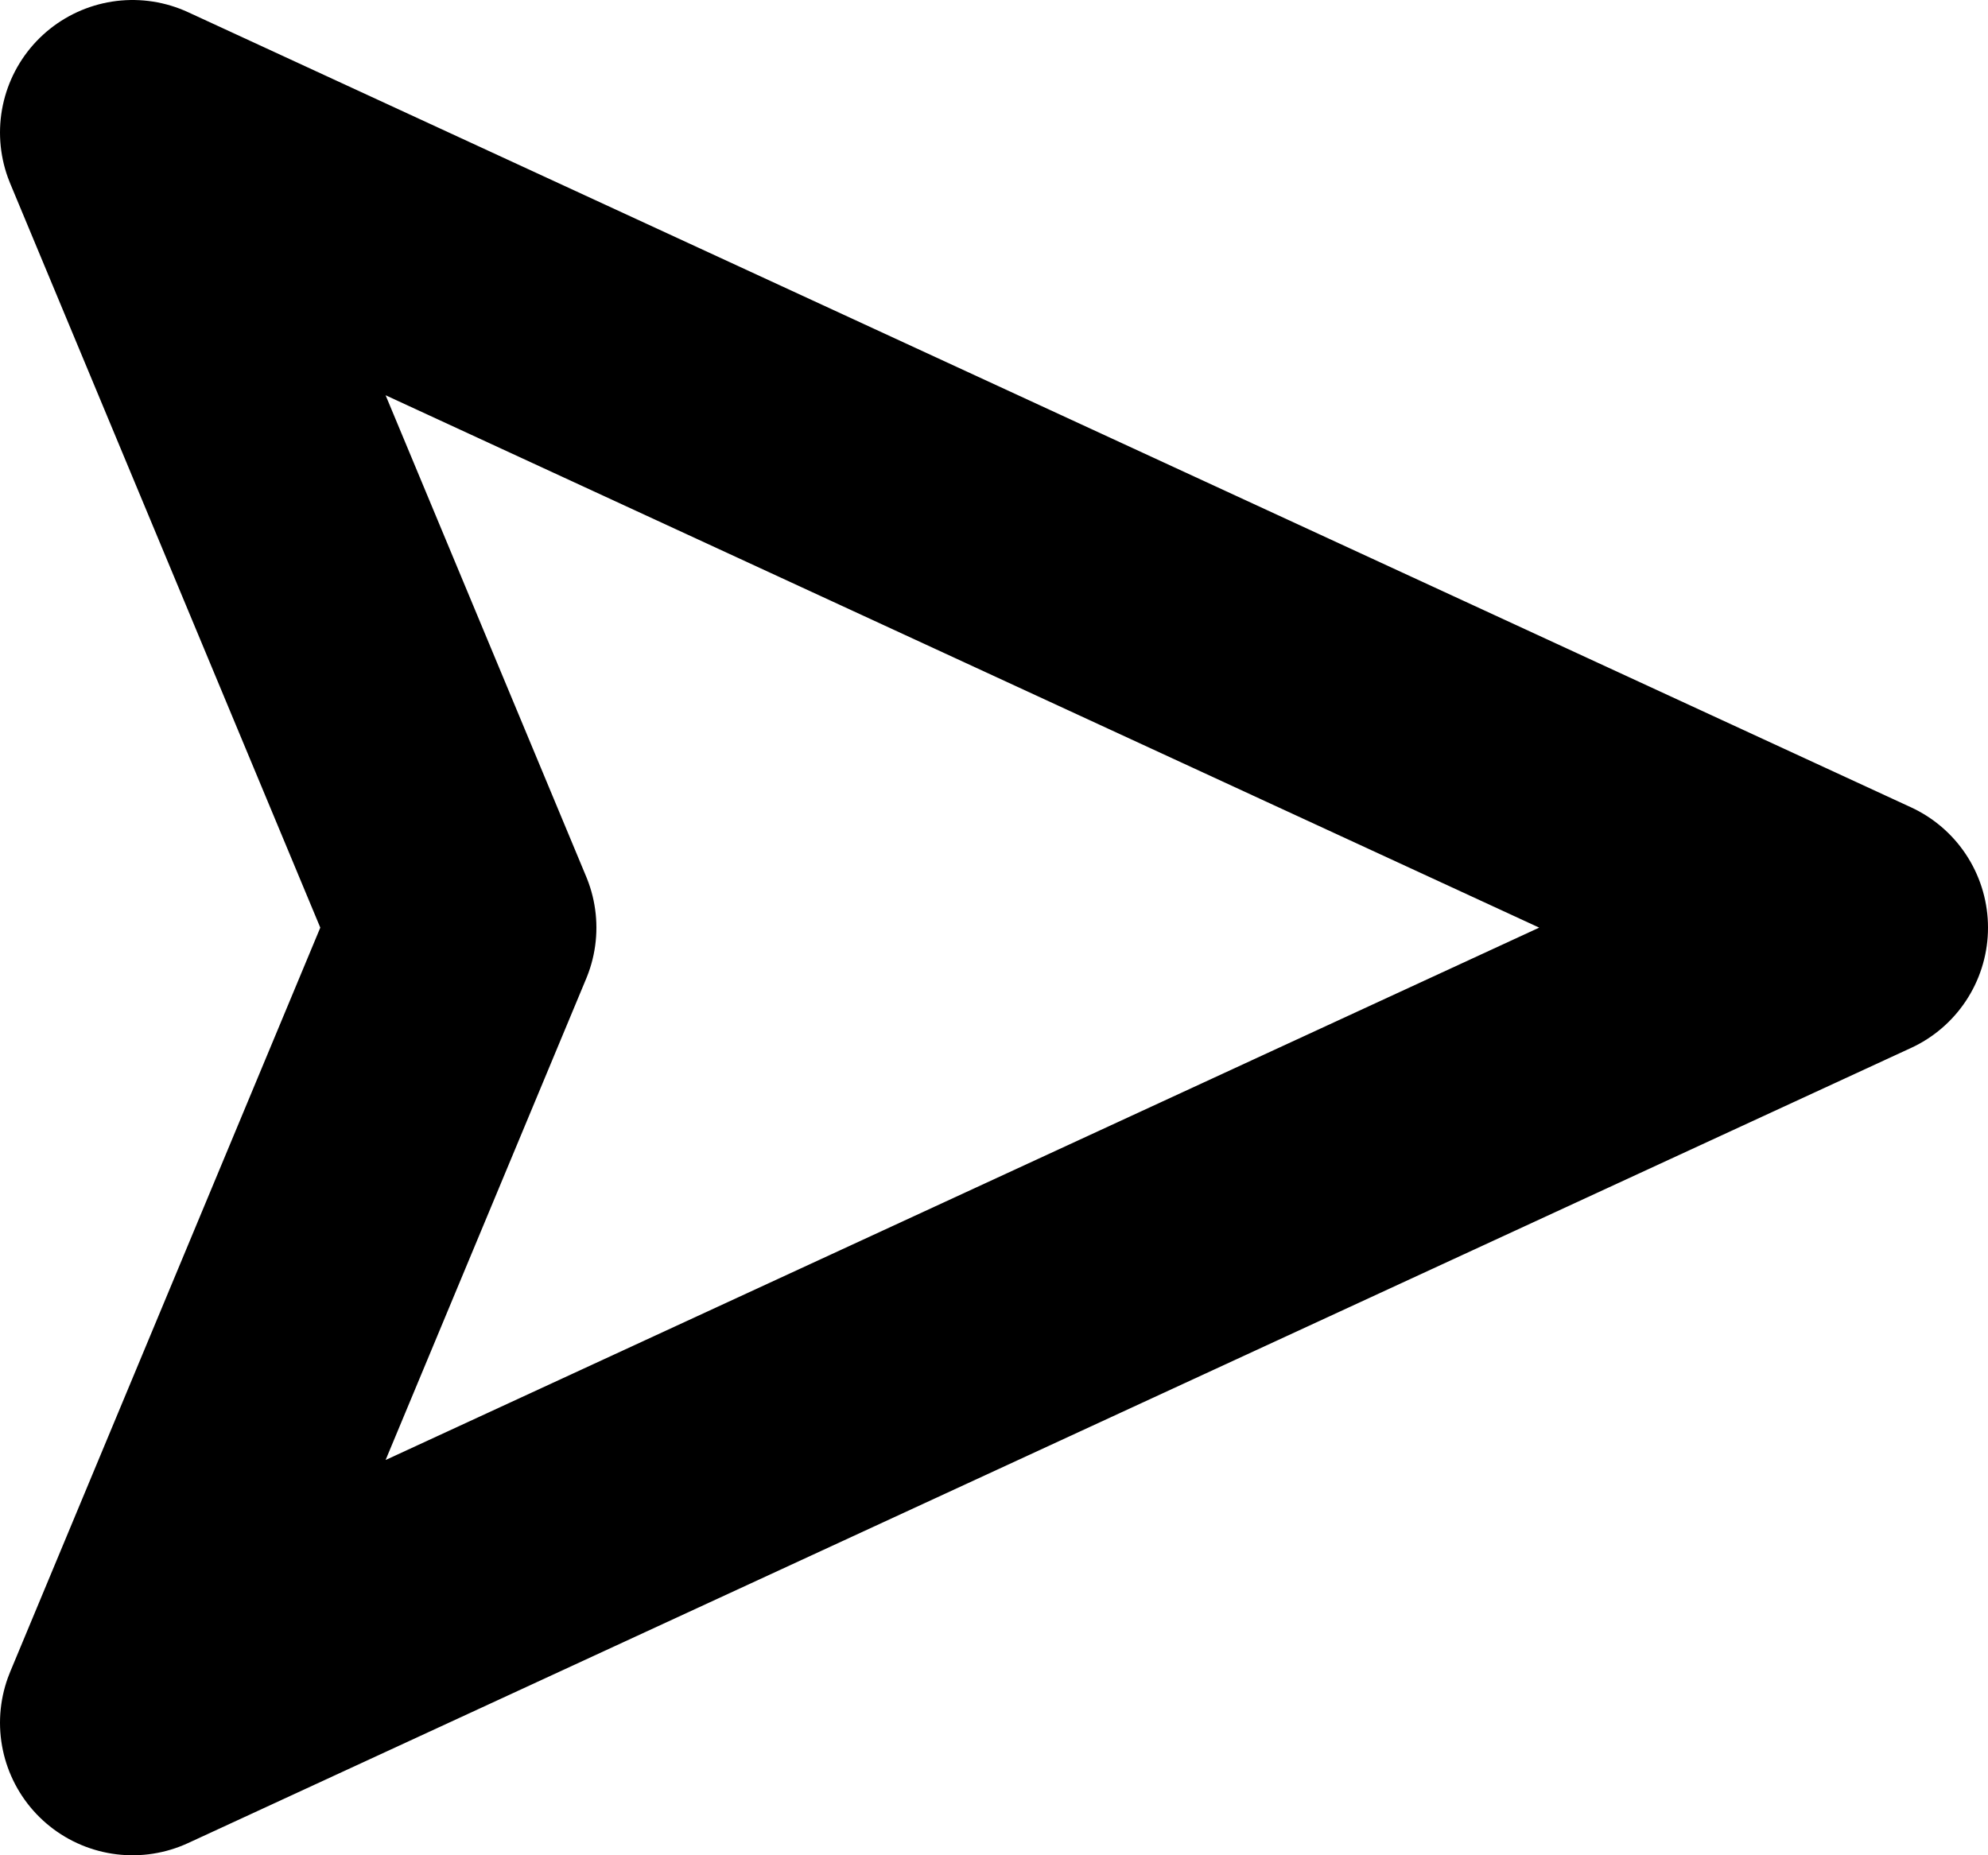 <svg xmlns="http://www.w3.org/2000/svg" width="15" height="14" fill="none" viewBox="0 0 15 14">
  <path stroke="#000" stroke-linecap="round" stroke-linejoin="round" stroke-width="2" d="M14 7 1 13l2.5-6L1 1l13 6Z"/>
</svg>
